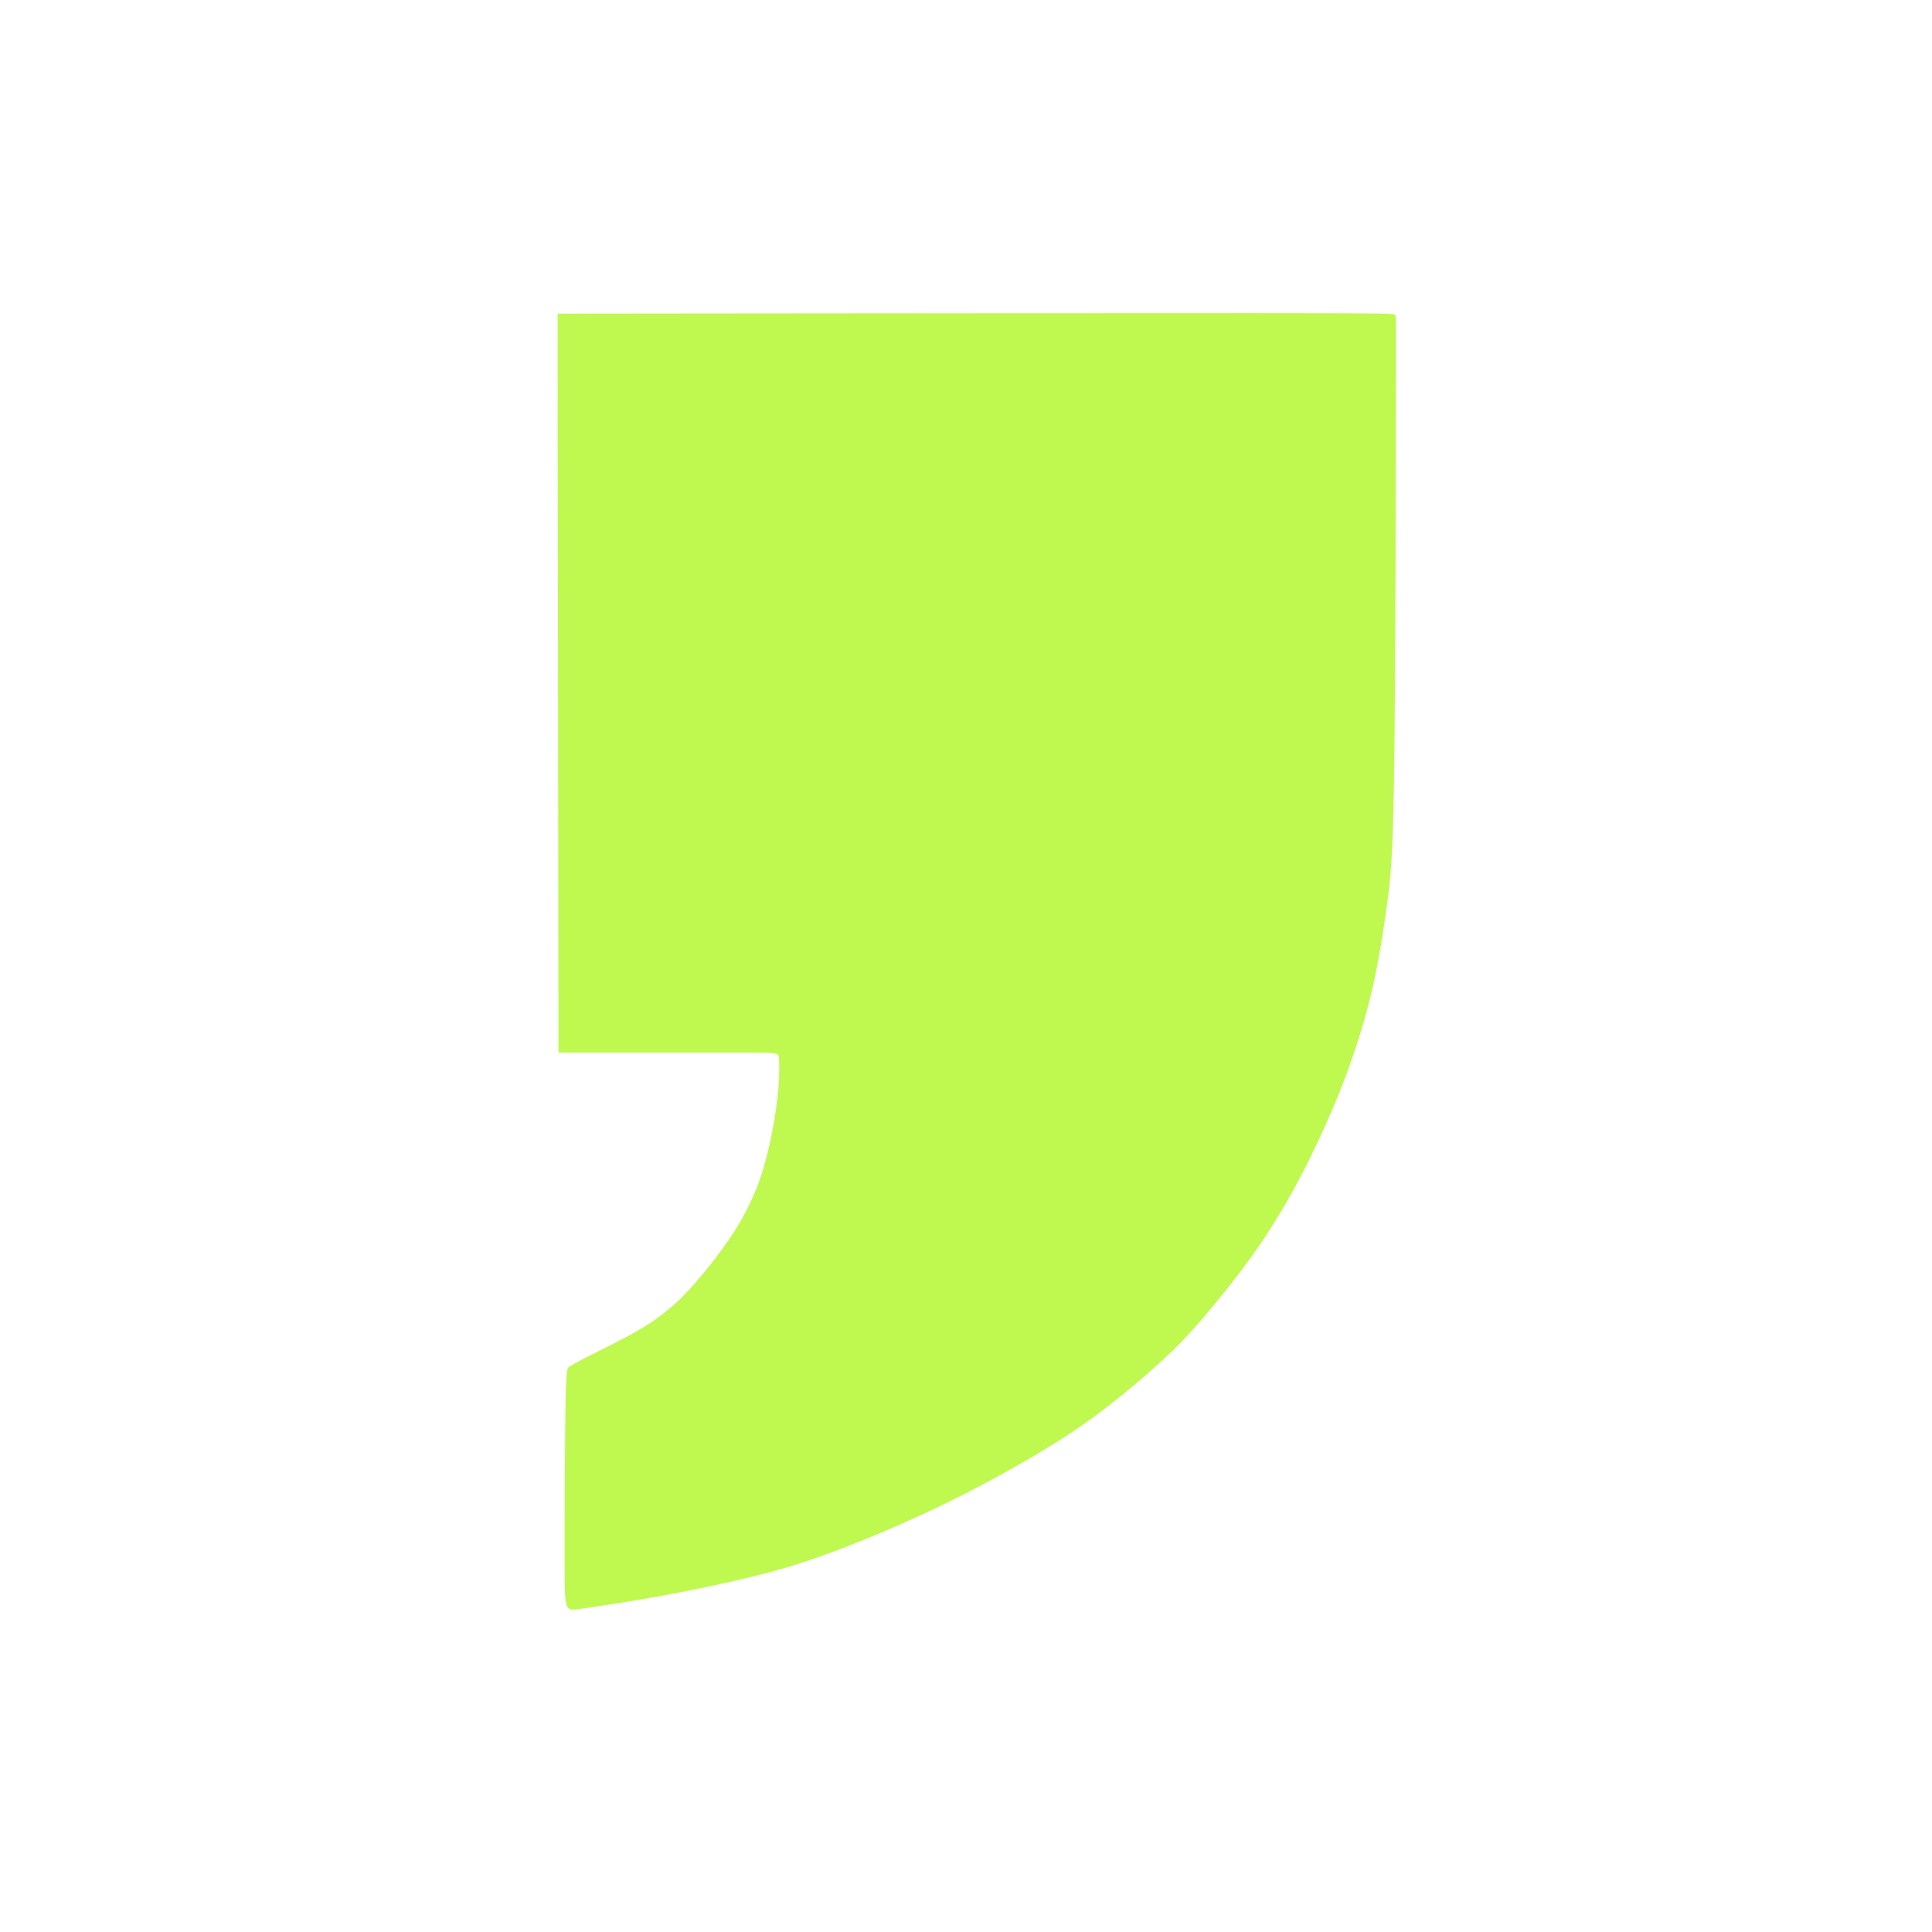<?xml version="1.0" encoding="UTF-8" standalone="no"?>
<!-- Created with Inkscape (http://www.inkscape.org/) -->

<svg
   width="320mm"
   height="320mm"
   viewBox="0 0 320 320"
   version="1.1"
   id="svg112"
   sodipodi:docname="logo.svg"
   inkscape:version="1.1.1 (c3084ef, 2021-09-22)"
   inkscape:export-filename="/Users/ranierjardim/FlutterApps/fugacidade/assets/icons/logo.png"
   inkscape:export-xdpi="96"
   inkscape:export-ydpi="96"
   xmlns:inkscape="http://www.inkscape.org/namespaces/inkscape"
   xmlns:sodipodi="http://sodipodi.sourceforge.net/DTD/sodipodi-0.dtd"
   xmlns="http://www.w3.org/2000/svg"
   xmlns:svg="http://www.w3.org/2000/svg">
  <sodipodi:namedview
     id="namedview114"
     pagecolor="#29303c"
     bordercolor="#666666"
     borderopacity="1.0"
     inkscape:pageshadow="2"
     inkscape:pageopacity="1"
     inkscape:pagecheckerboard="true"
     inkscape:document-units="mm"
     showgrid="false"
     inkscape:zoom="0.51000984"
     inkscape:cx="308.81757"
     inkscape:cy="610.77253"
     inkscape:window-width="1312"
     inkscape:window-height="787"
     inkscape:window-x="0"
     inkscape:window-y="25"
     inkscape:window-maximized="0"
     inkscape:current-layer="layer1"
     height="210mm" />
  <defs
     id="defs109">
    <inkscape:path-effect
       effect="powerstroke"
       id="path-effect3485"
       is_visible="true"
       lpeversion="1"
       offset_points="0,0.609"
       not_jump="false"
       sort_points="true"
       interpolator_type="CubicBezierJohan"
       interpolator_beta="0.2"
       start_linecap_type="zerowidth"
       linejoin_type="extrp_arc"
       miter_limit="4"
       scale_width="1"
       end_linecap_type="zerowidth" />
    <inkscape:path-effect
       effect="bspline"
       id="path-effect3483"
       is_visible="true"
       lpeversion="1"
       weight="33.333"
       steps="2"
       helper_size="0"
       apply_no_weight="true"
       apply_with_weight="true"
       only_selected="false" />
    <inkscape:path-effect
       effect="powerstroke"
       id="path-effect3479"
       is_visible="true"
       lpeversion="1"
       offset_points="0,0.5"
       not_jump="false"
       sort_points="true"
       interpolator_type="CubicBezierJohan"
       interpolator_beta="0.2"
       start_linecap_type="zerowidth"
       linejoin_type="extrp_arc"
       miter_limit="4"
       scale_width="1"
       end_linecap_type="zerowidth" />
    <inkscape:path-effect
       effect="powerstroke"
       id="path-effect3475"
       is_visible="true"
       lpeversion="1"
       offset_points="0,1.99"
       not_jump="false"
       sort_points="true"
       interpolator_type="CubicBezierJohan"
       interpolator_beta="0.2"
       start_linecap_type="zerowidth"
       linejoin_type="extrp_arc"
       miter_limit="4"
       scale_width="1"
       end_linecap_type="zerowidth" />
    <inkscape:path-effect
       effect="powerstroke"
       id="path-effect3469"
       is_visible="true"
       lpeversion="1"
       offset_points="0,1.99"
       not_jump="false"
       sort_points="true"
       interpolator_type="CubicBezierJohan"
       interpolator_beta="0.2"
       start_linecap_type="zerowidth"
       linejoin_type="extrp_arc"
       miter_limit="4"
       scale_width="1"
       end_linecap_type="zerowidth" />
  </defs>
  <g
     inkscape:label="Layer 1"
     inkscape:groupmode="layer"
     id="layer1">
    <path
       style="fill:#000000;stroke-width:0.684"
       id="path164"
       d="" />
    <path
       style="fill:#bff94f;fill-opacity:1;fill-rule:nonzero;stroke:none;stroke-width:0.322px;stroke-linecap:butt;stroke-linejoin:miter;stroke-opacity:1"
       d="m 98.573,174.351 c 6.036,0 18.108,0 24.194,0 6.086,0 6.186,0 6.25,0.891 0.064,0.891 0.093,2.673 -0.078,4.87 -0.171,2.197 -0.541,4.809 -1.055,7.444 -0.514,2.635 -1.173,5.291 -1.954,7.572 -0.782,2.28 -1.687,4.184 -2.489,5.712 -0.802,1.528 -1.502,2.679 -2.427,4.052 -0.926,1.373 -2.078,2.967 -3.374,4.605 -1.296,1.638 -2.736,3.321 -3.929,4.583 -1.193,1.262 -2.139,2.103 -3.23,2.989 -1.09,0.886 -2.325,1.815 -3.929,2.79 -1.605,0.974 -3.579,1.993 -5.369,2.9 -1.79,0.908 -3.394,1.705 -4.546,2.303 -1.152,0.598 -1.851,0.996 -2.284,1.262 -0.432,0.266 -0.597,0.399 -0.699,7.129 -0.103,6.731 -0.144,20.059 -0.123,26.722 0.021,6.664 0.103,6.664 2.572,6.31 2.469,-0.354 7.324,-1.063 12.631,-2.015 5.308,-0.952 11.068,-2.148 15.923,-3.343 4.855,-1.196 8.805,-2.391 14.071,-4.384 5.266,-1.993 11.849,-4.782 17.98,-7.771 6.13,-2.989 11.808,-6.177 16.067,-8.745 4.258,-2.568 7.097,-4.516 10.183,-6.885 3.086,-2.369 6.418,-5.159 9.093,-7.594 2.674,-2.435 4.69,-4.516 7.221,-7.461 2.53,-2.945 5.575,-6.753 8.023,-10.162 2.448,-3.41 4.3,-6.42 5.842,-9.099 1.543,-2.679 2.777,-5.026 4.156,-7.86 1.378,-2.834 2.901,-6.155 4.279,-9.542 1.378,-3.387 2.613,-6.841 3.662,-10.206 1.049,-3.365 1.913,-6.642 2.695,-10.538 0.782,-3.897 1.481,-8.413 1.996,-12.531 0.514,-4.118 0.843,-7.837 1.029,-23.623 0.185,-15.786 0.226,-43.637 0.251,-57.773 0.025,-14.136 0.033,-14.555 -0.108,-14.793 -0.141,-0.238 -0.433,-0.294 -23.571,-0.3 -23.138,-0.006 -69.12,0.036 -92.123,0.058 -23.003,0.021 -23.027,0.021 -23.039,0.06 -0.012,0.038 -0.012,0.114 0.013,20.254 0.025,20.14 0.075,60.341 0.1,80.544 0.025,20.203 0.025,20.407 0.025,20.569 0,0.162 0,0.281 0.007,0.442 0.007,0.161 0.02,0.365 0.027,0.466 0.007,0.102 0.007,0.102 0.007,0.102 0,0 -7.6e-5,0 6.036,0 z"
       id="path3481"
       inkscape:path-effect="#path-effect3483;#path-effect3485"
       inkscape:original-d="m 93.065722,174.35111 c 12.072098,3.3e-4 24.143858,3.3e-4 36.215308,0 0.10007,3.3e-4 0.19984,3.3e-4 0.2993,0 0.029,1.78203 0.0577,3.56367 0.0861,5.345 -0.36999,2.61286 -0.74028,5.22528 -1.11089,7.83741 -0.658,2.65715 -1.31629,5.31385 -1.9749,7.97026 -0.90488,1.90438 -1.81003,3.80836 -2.7155,5.71203 -0.69916,1.15162 -1.39858,2.30286 -2.09835,3.45378 -1.15174,1.59442 -2.30375,3.18844 -3.45609,4.78215 -1.43975,1.68298 -2.87976,3.36556 -4.32011,5.04784 -0.94602,0.84164 -1.89231,1.68294 -2.83893,2.52391 -1.23403,0.93023 -2.46833,1.86006 -3.70296,2.78959 -1.97464,1.01877 -3.94951,2.03718 -5.92474,3.05527 -1.604338,0.79737 -3.20892,1.59438 -4.813843,2.39107 -0.699153,0.39886 -1.398586,0.79737 -2.098345,1.19555 -0.164267,0.13317 -0.328841,0.26601 -0.493727,0.39851 -0.04084,13.32866 -0.08197,26.65642 -0.123432,39.98414 0.08261,3.2e-4 0.164887,3.2e-4 0.246863,0 4.855394,-0.70815 9.710304,-1.41661 14.564974,-2.12541 5.76058,-1.19522 11.52062,-2.39074 17.28046,-3.58662 3.95021,-1.19522 7.89995,-2.39073 11.84945,-3.58662 6.58348,-2.78929 13.16638,-5.57884 19.74911,-8.36877 5.6783,-3.18782 11.35605,-6.37586 17.0336,-9.5643 2.8393,-1.948 5.67817,-3.89624 8.51679,-5.84485 3.33304,-2.78932 6.66564,-5.57886 9.99798,-8.36879 2.01641,-2.08083 4.03242,-4.16191 6.04817,-6.24337 3.04501,-3.80775 6.0896,-7.61569 9.13395,-11.42403 1.85182,-3.01072 3.70327,-6.02165 5.55443,-9.03296 1.23465,-2.34652 2.46896,-4.69327 3.70295,-7.04041 1.52267,-3.32067 3.04497,-6.64154 4.56699,-9.96282 1.23464,-3.45351 2.46895,-6.90721 3.70294,-10.36134 0.86436,-3.27639 1.72837,-6.55299 2.59207,-9.82998 0.69978,-4.51624 1.39922,-9.03263 2.09835,-13.54945 0.32947,-3.71919 0.65861,-7.43857 0.98746,-11.15836 0.0414,-27.85184 0.0825,-55.702907 0.12342,-83.554873 0.009,-0.419436 0.0174,-0.839192 0.0256,-1.25929 -0.29114,-0.05563 -0.58259,-0.111595 -0.87435,-0.167897 -45.98377,0.04333 -91.96603,0.08632 -137.949525,0.128983 -0.02324,3.33e-4 -0.04679,3.33e-4 -0.07064,0 3.11e-4,0.07635 3.11e-4,0.152375 0,0.228062 0.05031,40.203503 0.100312,80.405035 0.149995,120.607075 3.11e-4,0.20442 3.11e-4,0.4085 0,0.61225 3.11e-4,0.1194 3.11e-4,0.23843 0,0.35715 0.01368,0.2037 0.02705,0.40706 0.04012,0.61011 3.2e-4,3.3e-4 3.3e-4,3.3e-4 2.8e-5,0 z"
       sodipodi:nodetypes="cccccccccccccccccccccccccccccccccccccccccccccc"
       inkscape:export-filename="/Users/ranierjardim/FlutterApps/fugacidade/assets/icons/path3481.png"
       inkscape:export-xdpi="96"
       inkscape:export-ydpi="96" />
  </g>
</svg>
